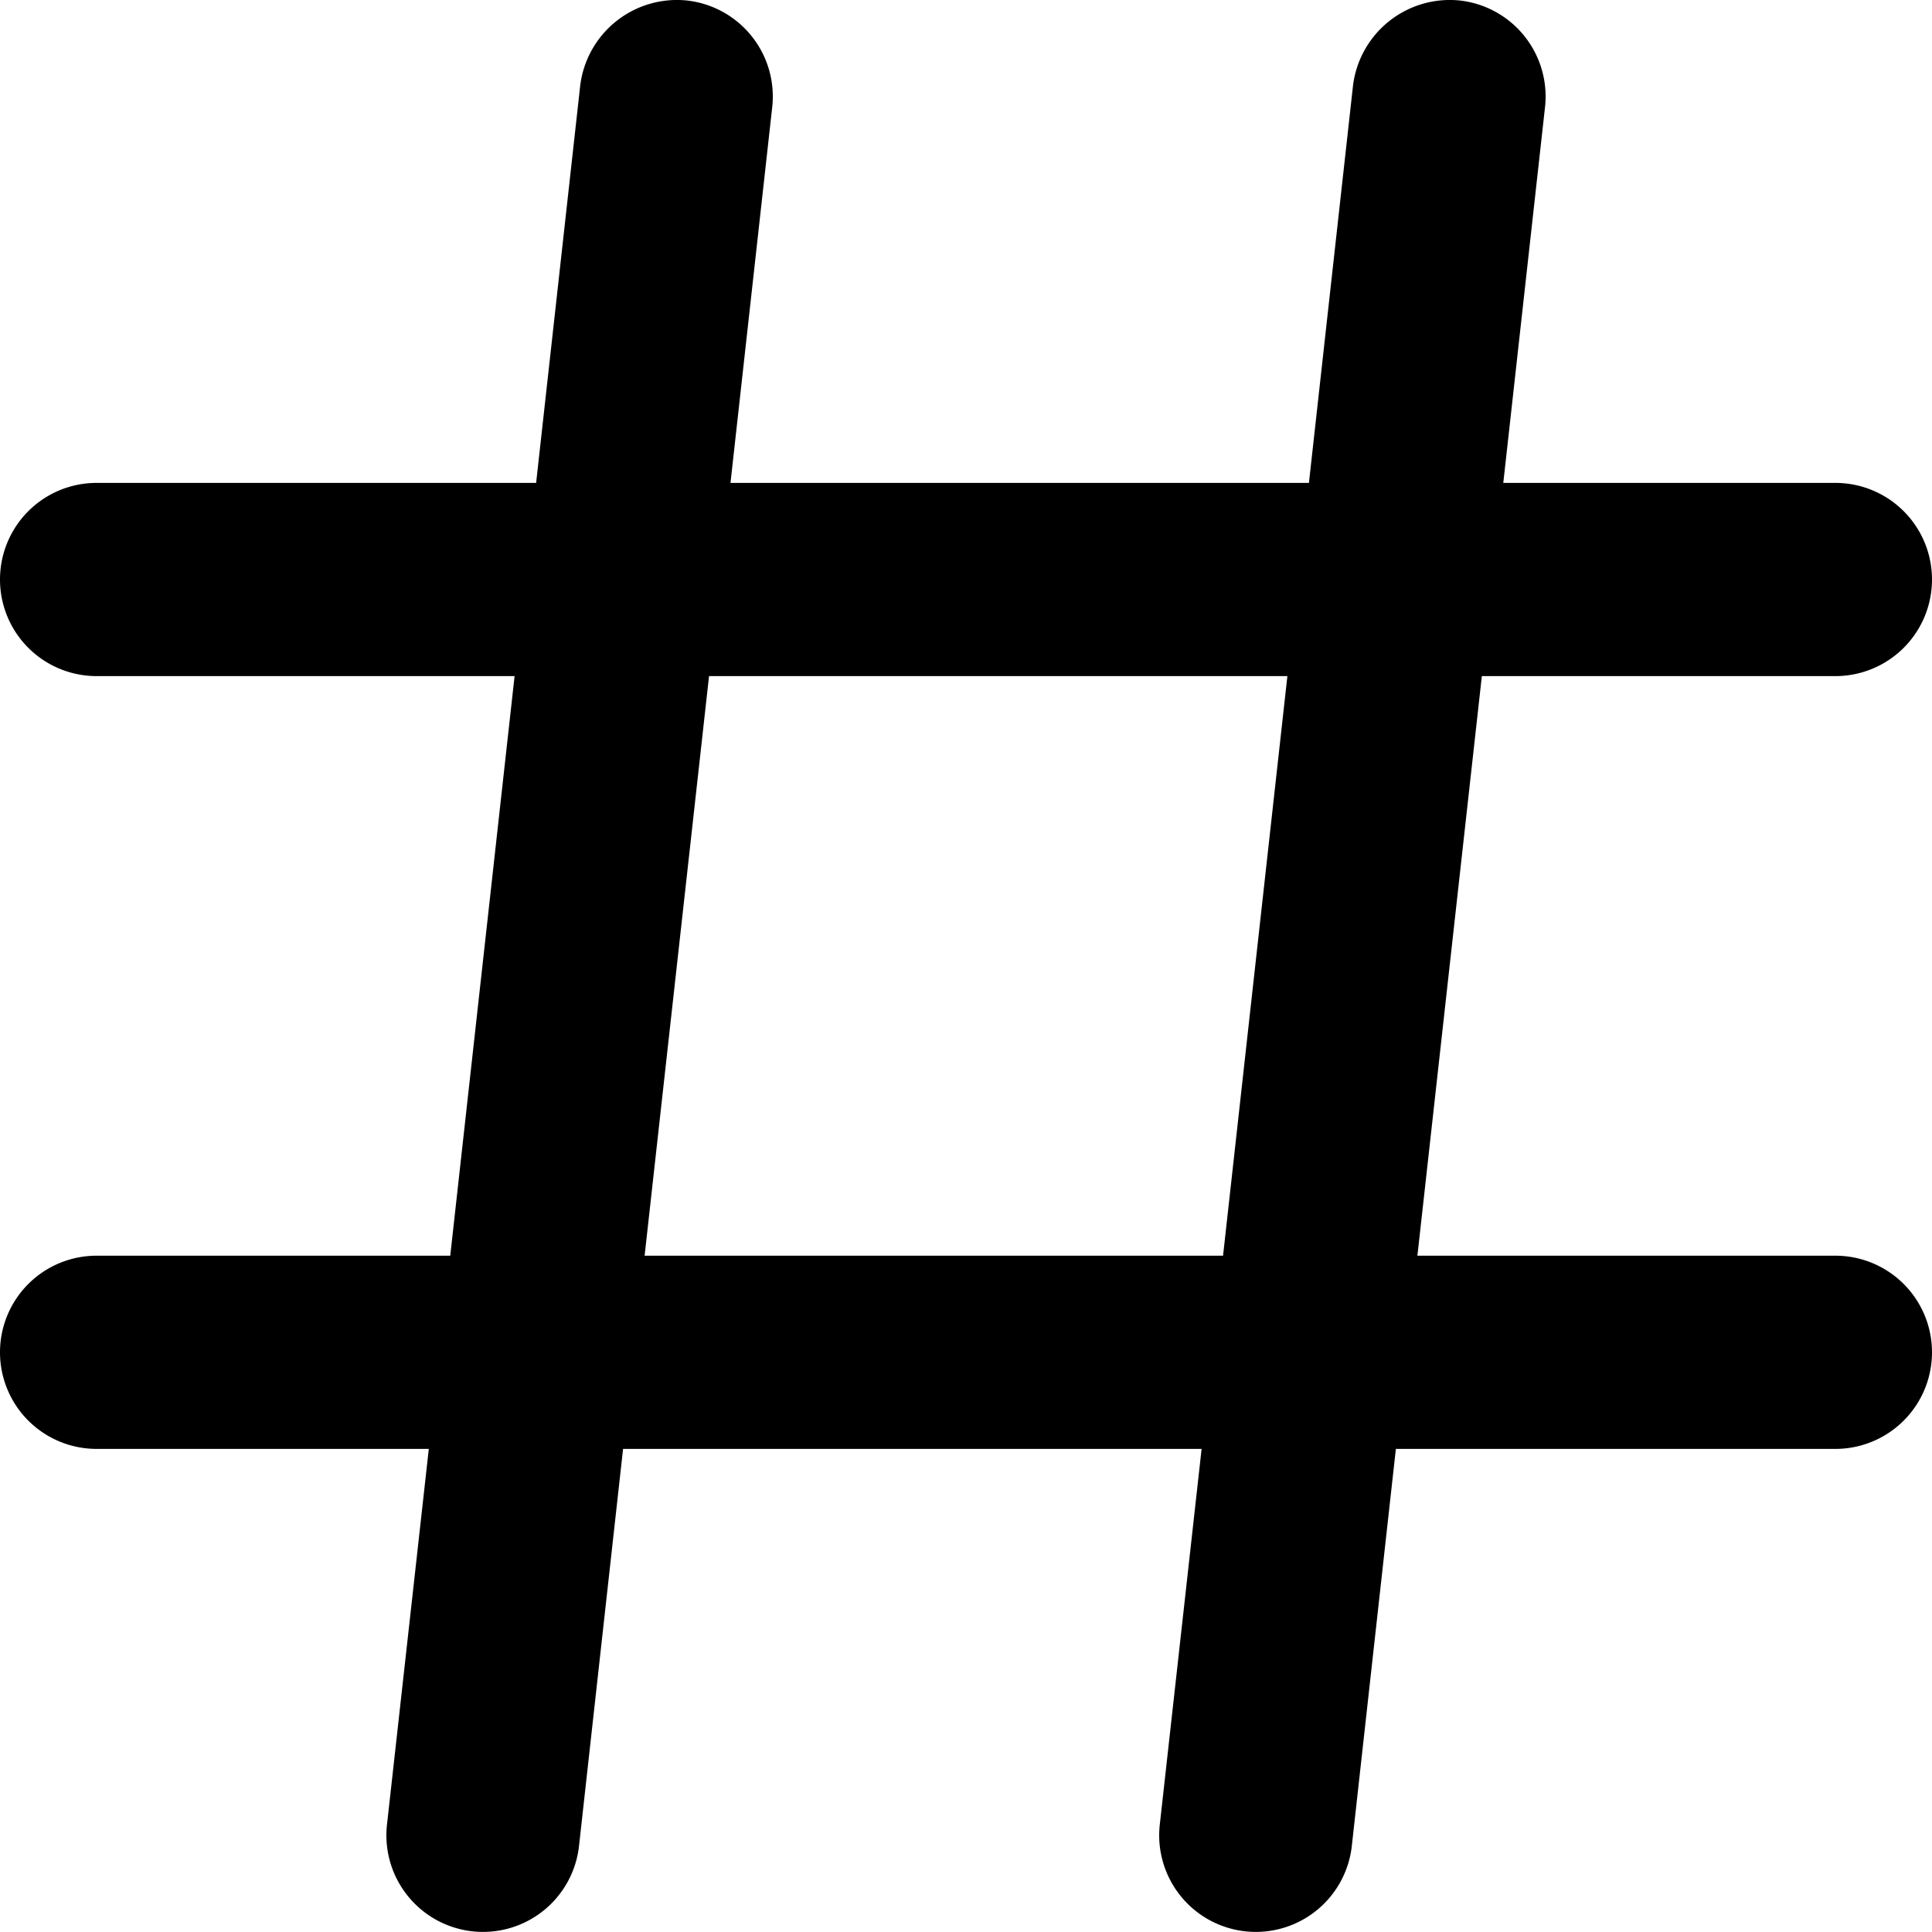 <svg xmlns="http://www.w3.org/2000/svg" viewBox="0 0 20 20"><path d="M6.673 12.999l.667-6h5.987l-.666 6H6.673zm12.327 0h-4.327l.667-6H19a1 1 0 1 0 0-2h-3.438l.432-3.89a1 1 0 0 0-.883-1.104 1.01 1.01 0 0 0-1.105.884l-.456 4.11H7.562l.432-3.89A1 1 0 0 0 7.11.005a1.009 1.009 0 0 0-1.104.884l-.456 4.11H1a1 1 0 1 0 0 2h4.327l-.666 6H1a1 1 0 1 0 0 2h3.439l-.433 3.89a1 1 0 0 0 1.988.22l.456-4.11h5.989l-.433 3.89a1 1 0 0 0 1.988.22l.456-4.11H19a1 1 0 1 0 0-2z"/></svg>